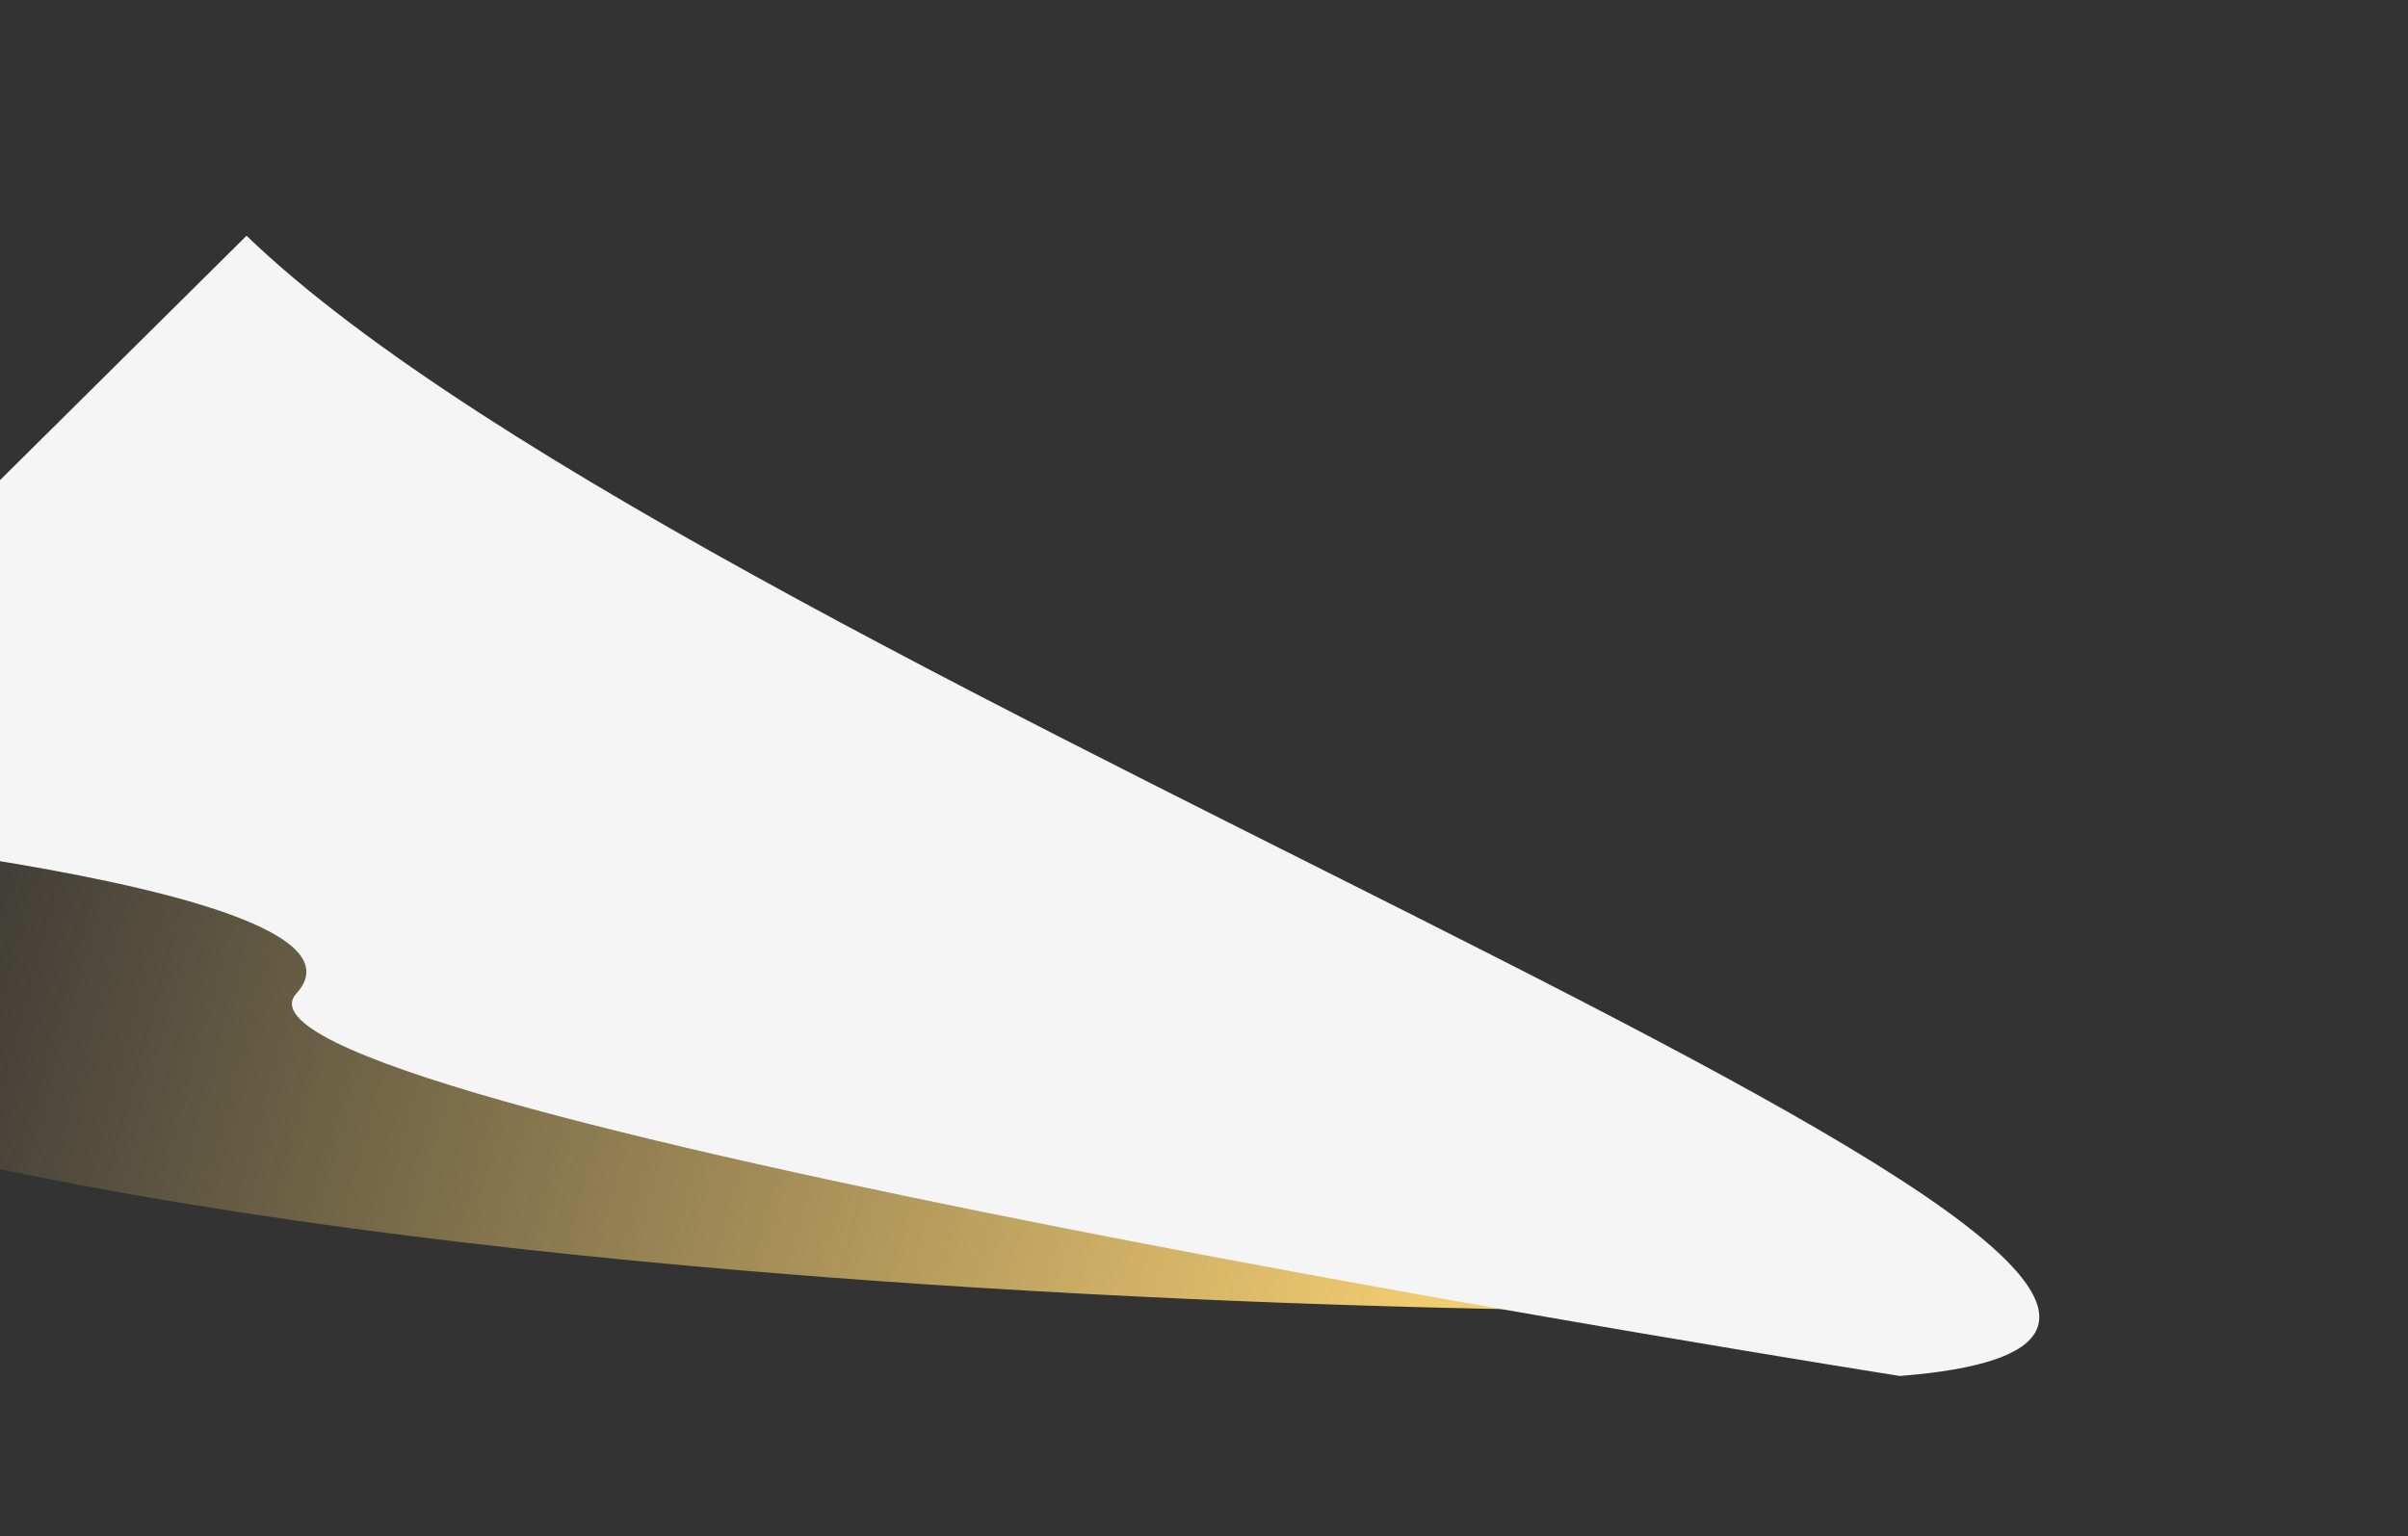 <svg width="796" height="508" viewBox="0 0 796 508" fill="none" xmlns="http://www.w3.org/2000/svg">
<rect x="0" y="0" width="796" height="508" fill="#333333" stroke="none"/>
<path d="M-123.56 350.939C140.556 458.088 842 430.439 597 430.438C352 430.438 206.566 371.392 -9.061 165.664L-123.56 350.939Z" fill="url(#paint0_linear_508_5824)"/>
<path d="M628 454.938C628 454.938 63.746 365.929 98 328.438C132.249 290.956 -113.098 270.898 -113.098 270.898L81.5 77.938C237.038 228.04 844.5 437.938 628 454.938Z" fill="#F5F5F6"/>
<defs>
<linearGradient id="paint0_linear_508_5824" x1="473.5" y1="440" x2="-44" y2="298.5" gradientUnits="userSpaceOnUse">
<stop stop-color="#F3CD71"/>
<stop offset="1" stop-color="#F3CD71" stop-opacity="0"/>
</linearGradient>
</defs>
</svg>
